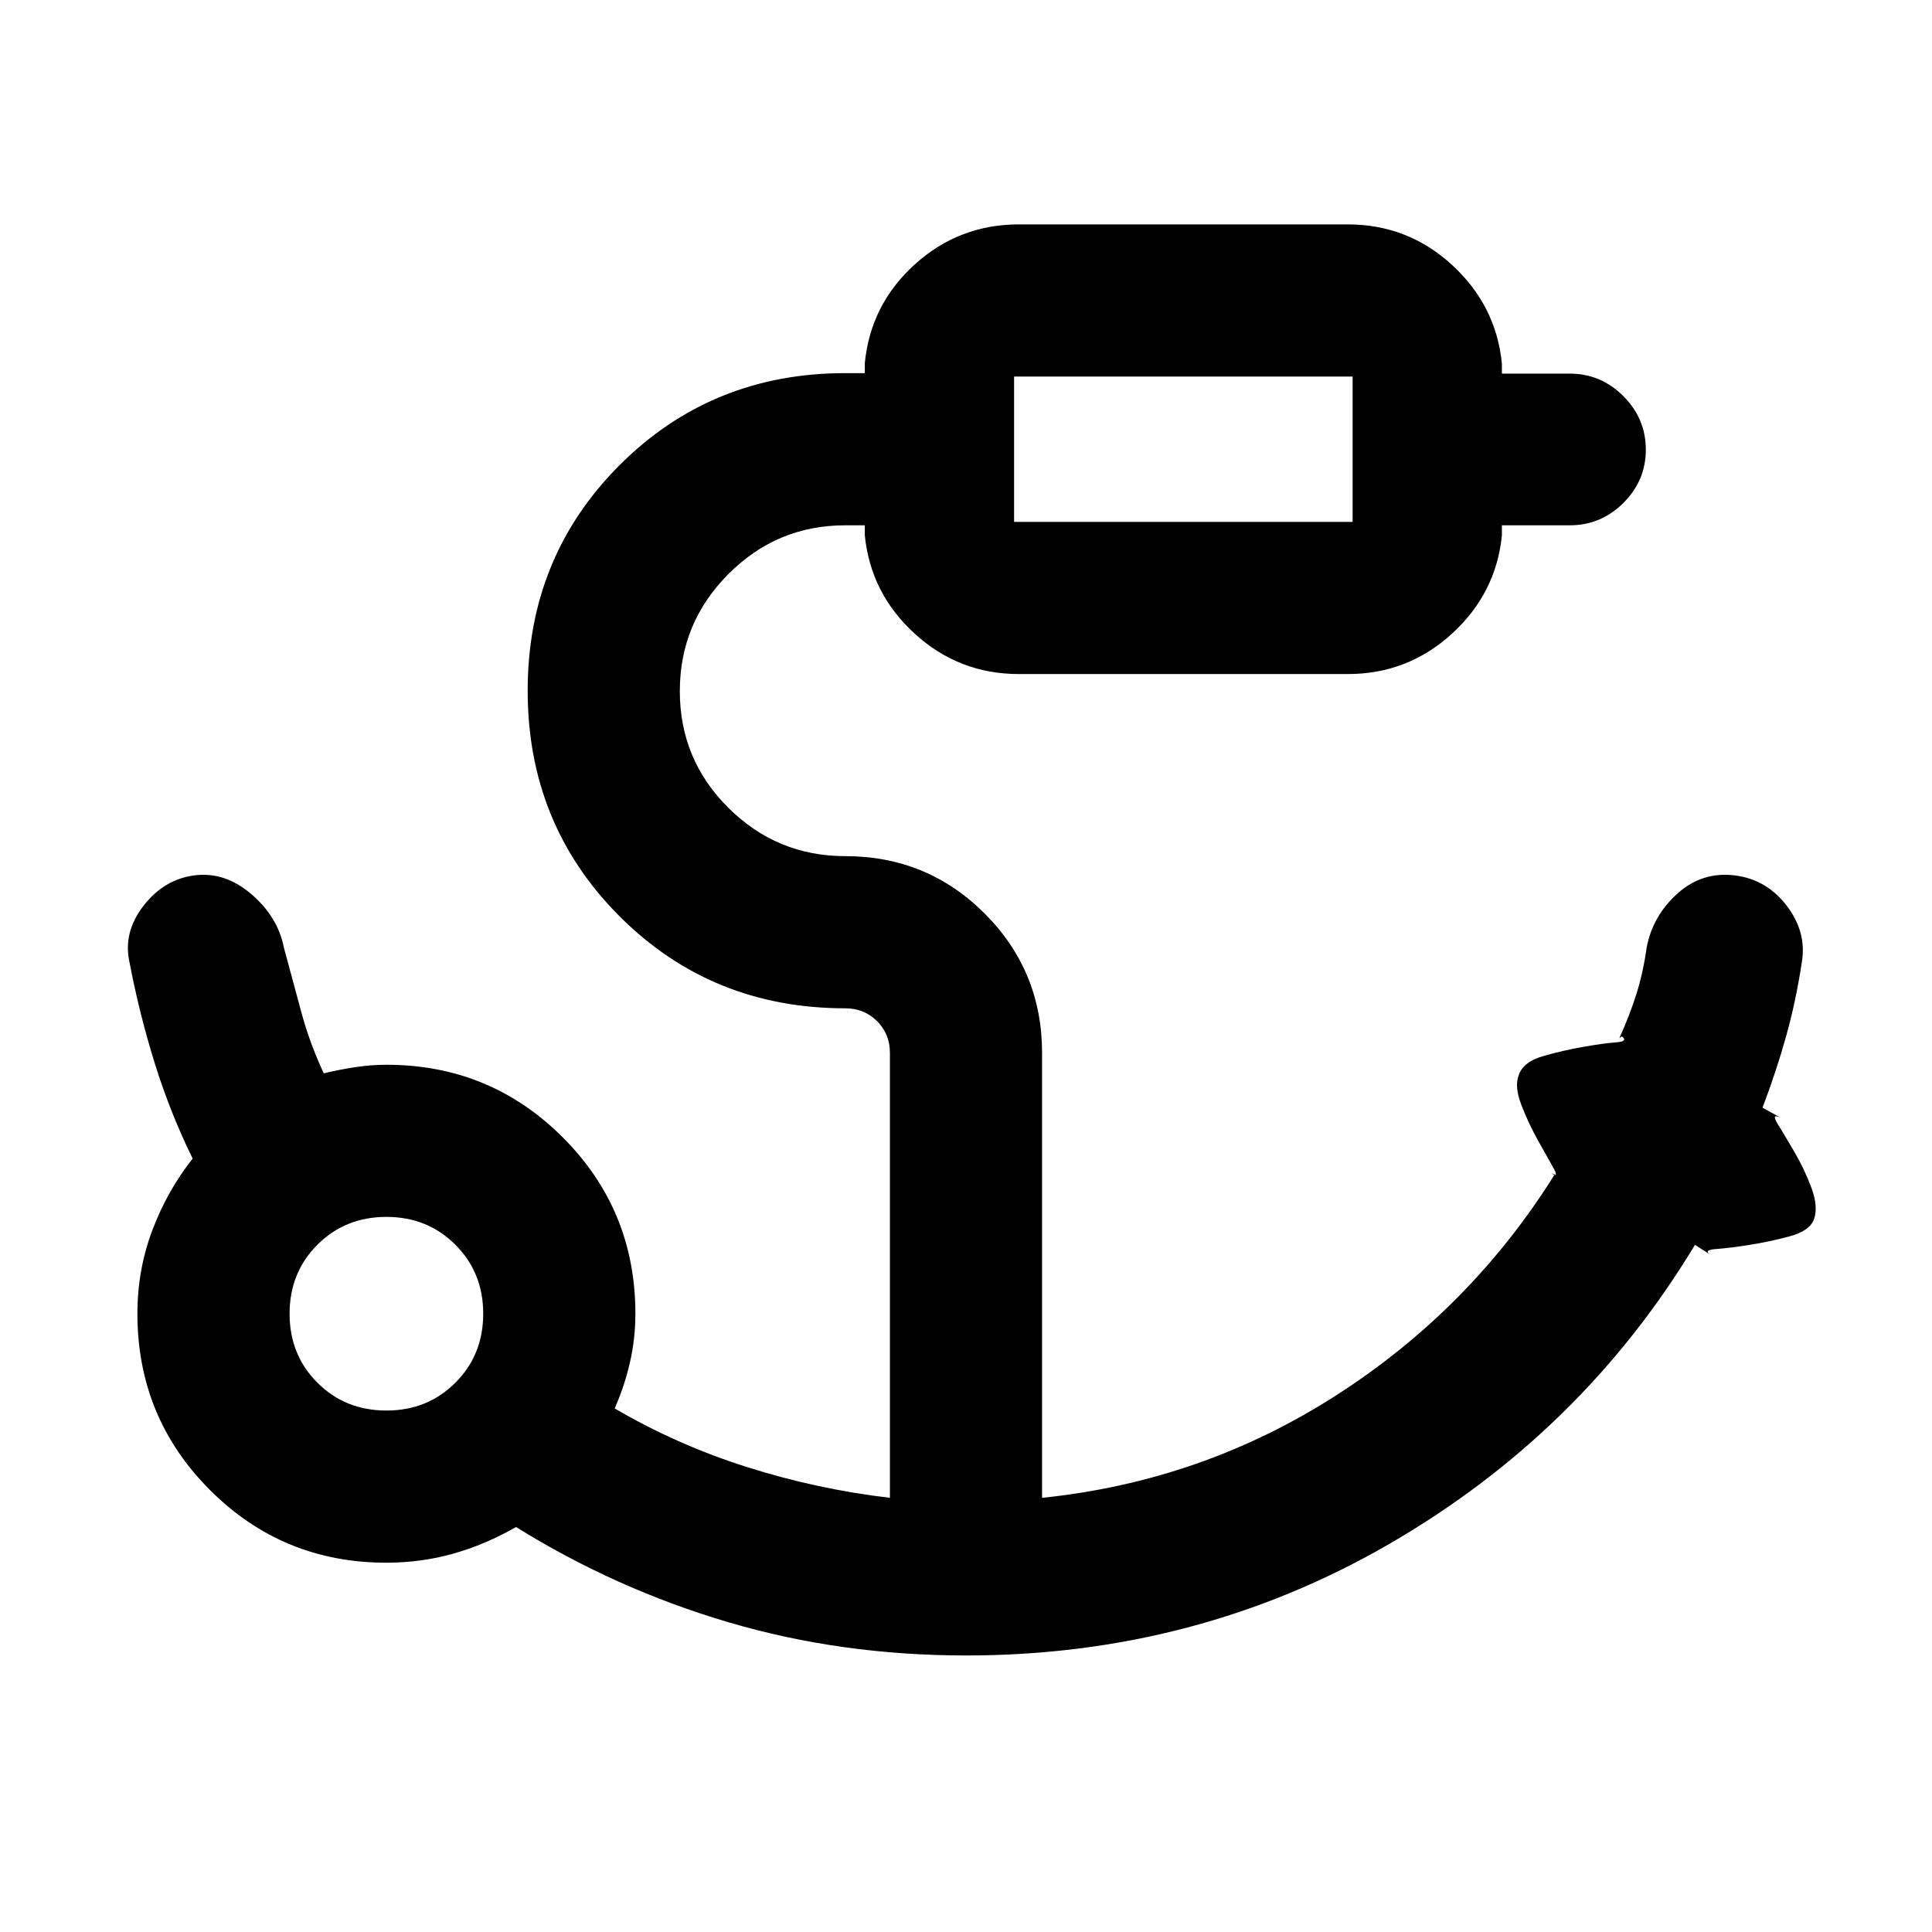 <svg xmlns="http://www.w3.org/2000/svg" height="20" viewBox="0 -960 960 960" width="20"><path d="M503.89-700.67h168.22v-72.22H503.89v72.22ZM192-259.11q20.44 0 34.28-13.83 13.83-13.83 13.83-34.28 0-20.44-13.83-34.27-13.83-13.84-34.28-13.84-20.44 0-34.28 13.83-13.83 13.84-13.83 34.28 0 20.45 13.83 34.28 13.83 13.83 34.28 13.83Zm288 121.7q-62.14 0-118.11-16.52-55.98-16.53-105.48-47.31-15.21 8.74-31.2 13.24-15.99 4.5-33.21 4.5-51.55 0-87.63-36.08-36.09-36.09-36.09-87.64 0-21.86 7.44-41.54 7.44-19.67 20.02-35.54-11.12-22.6-18.82-47.31-7.7-24.7-12.49-49.87-3.47-14.93 6.72-28.24 10.2-13.3 25.37-15.3 15.18-2 28.37 9.31 13.19 11.3 16.15 26.51 4.5 16.57 8.66 32.02 4.15 15.44 11.17 30.51 7.24-1.76 15.31-3.01 8.08-1.25 15.82-1.25 51.55 0 87.63 36.08 36.09 36.08 36.09 87.63 0 12.43-2.74 24.33-2.74 11.9-7.55 22.72 30.85 18.08 65.73 29.14 34.88 11.05 71.04 15.29v-221.04q0-9.44-6.39-15.82-6.38-6.38-15.81-6.38-66.41 0-112.11-45.69-45.69-45.7-45.69-112.11 0-66.42 45.69-112.11 45.7-45.7 112.11-45.7h9.72v-5q2.87-29.13 24.82-49.02 21.95-19.89 51.74-19.89h163.44q29.79 0 51.74 20.11 21.95 20.11 24.82 49.04v5H780q15.47 0 26.64 11.19 11.16 11.2 11.16 26.59 0 15.38-11.16 26.49-11.17 11.1-26.64 11.1h-33.72v5q-2.87 28.83-24.82 48.87t-51.74 20.04H506.28q-29.79 0-51.74-20.04-21.95-20.04-24.82-48.87v-5H420q-33.91 0-58.05 24.21-24.15 24.21-24.15 58.21t24.15 57.99q24.14 23.98 58.05 23.98 40.75 0 69.28 28.53 28.52 28.53 28.52 69.28v221.04q79.7-8.22 146.34-51.05 66.64-42.84 108.43-109.73l-1.48-.37q3.68 2.32.73-2.9-2.94-5.21-7.61-13.55t-8.23-17.57q-3.57-9.22-1.31-14.94 2.26-6.54 12.07-9.37 9.81-2.82 19.98-4.61 10.17-1.78 16.33-2.24 6.17-.45 2.86-2.97l-1.26.87q5.1-11.24 8.45-21.85 3.36-10.61 5.12-23.18 2.99-15.71 15.25-26.76 12.26-11.06 28.51-9.06 15.75 1.93 25.79 15.02 10.03 13.09 7.56 28.02-3 19.78-7.9 37.19-4.89 17.4-11.65 35.18l9.13 5.07q-5.04-2.53-1.6 3.01 3.43 5.54 8.29 13.85 4.86 8.3 8.42 17.71 3.57 9.4 1.31 15.94-2.26 5.73-12.14 8.37-9.87 2.65-19.87 4.24-10 1.59-16.64 2.05-6.64.46-2.59 2.98l-7.87-5.07q-56.2 93.26-151.95 148.66-95.75 55.39-210.27 55.39Zm23.89-563.26v-72.22 72.22ZM192-307.22Z"/></svg>